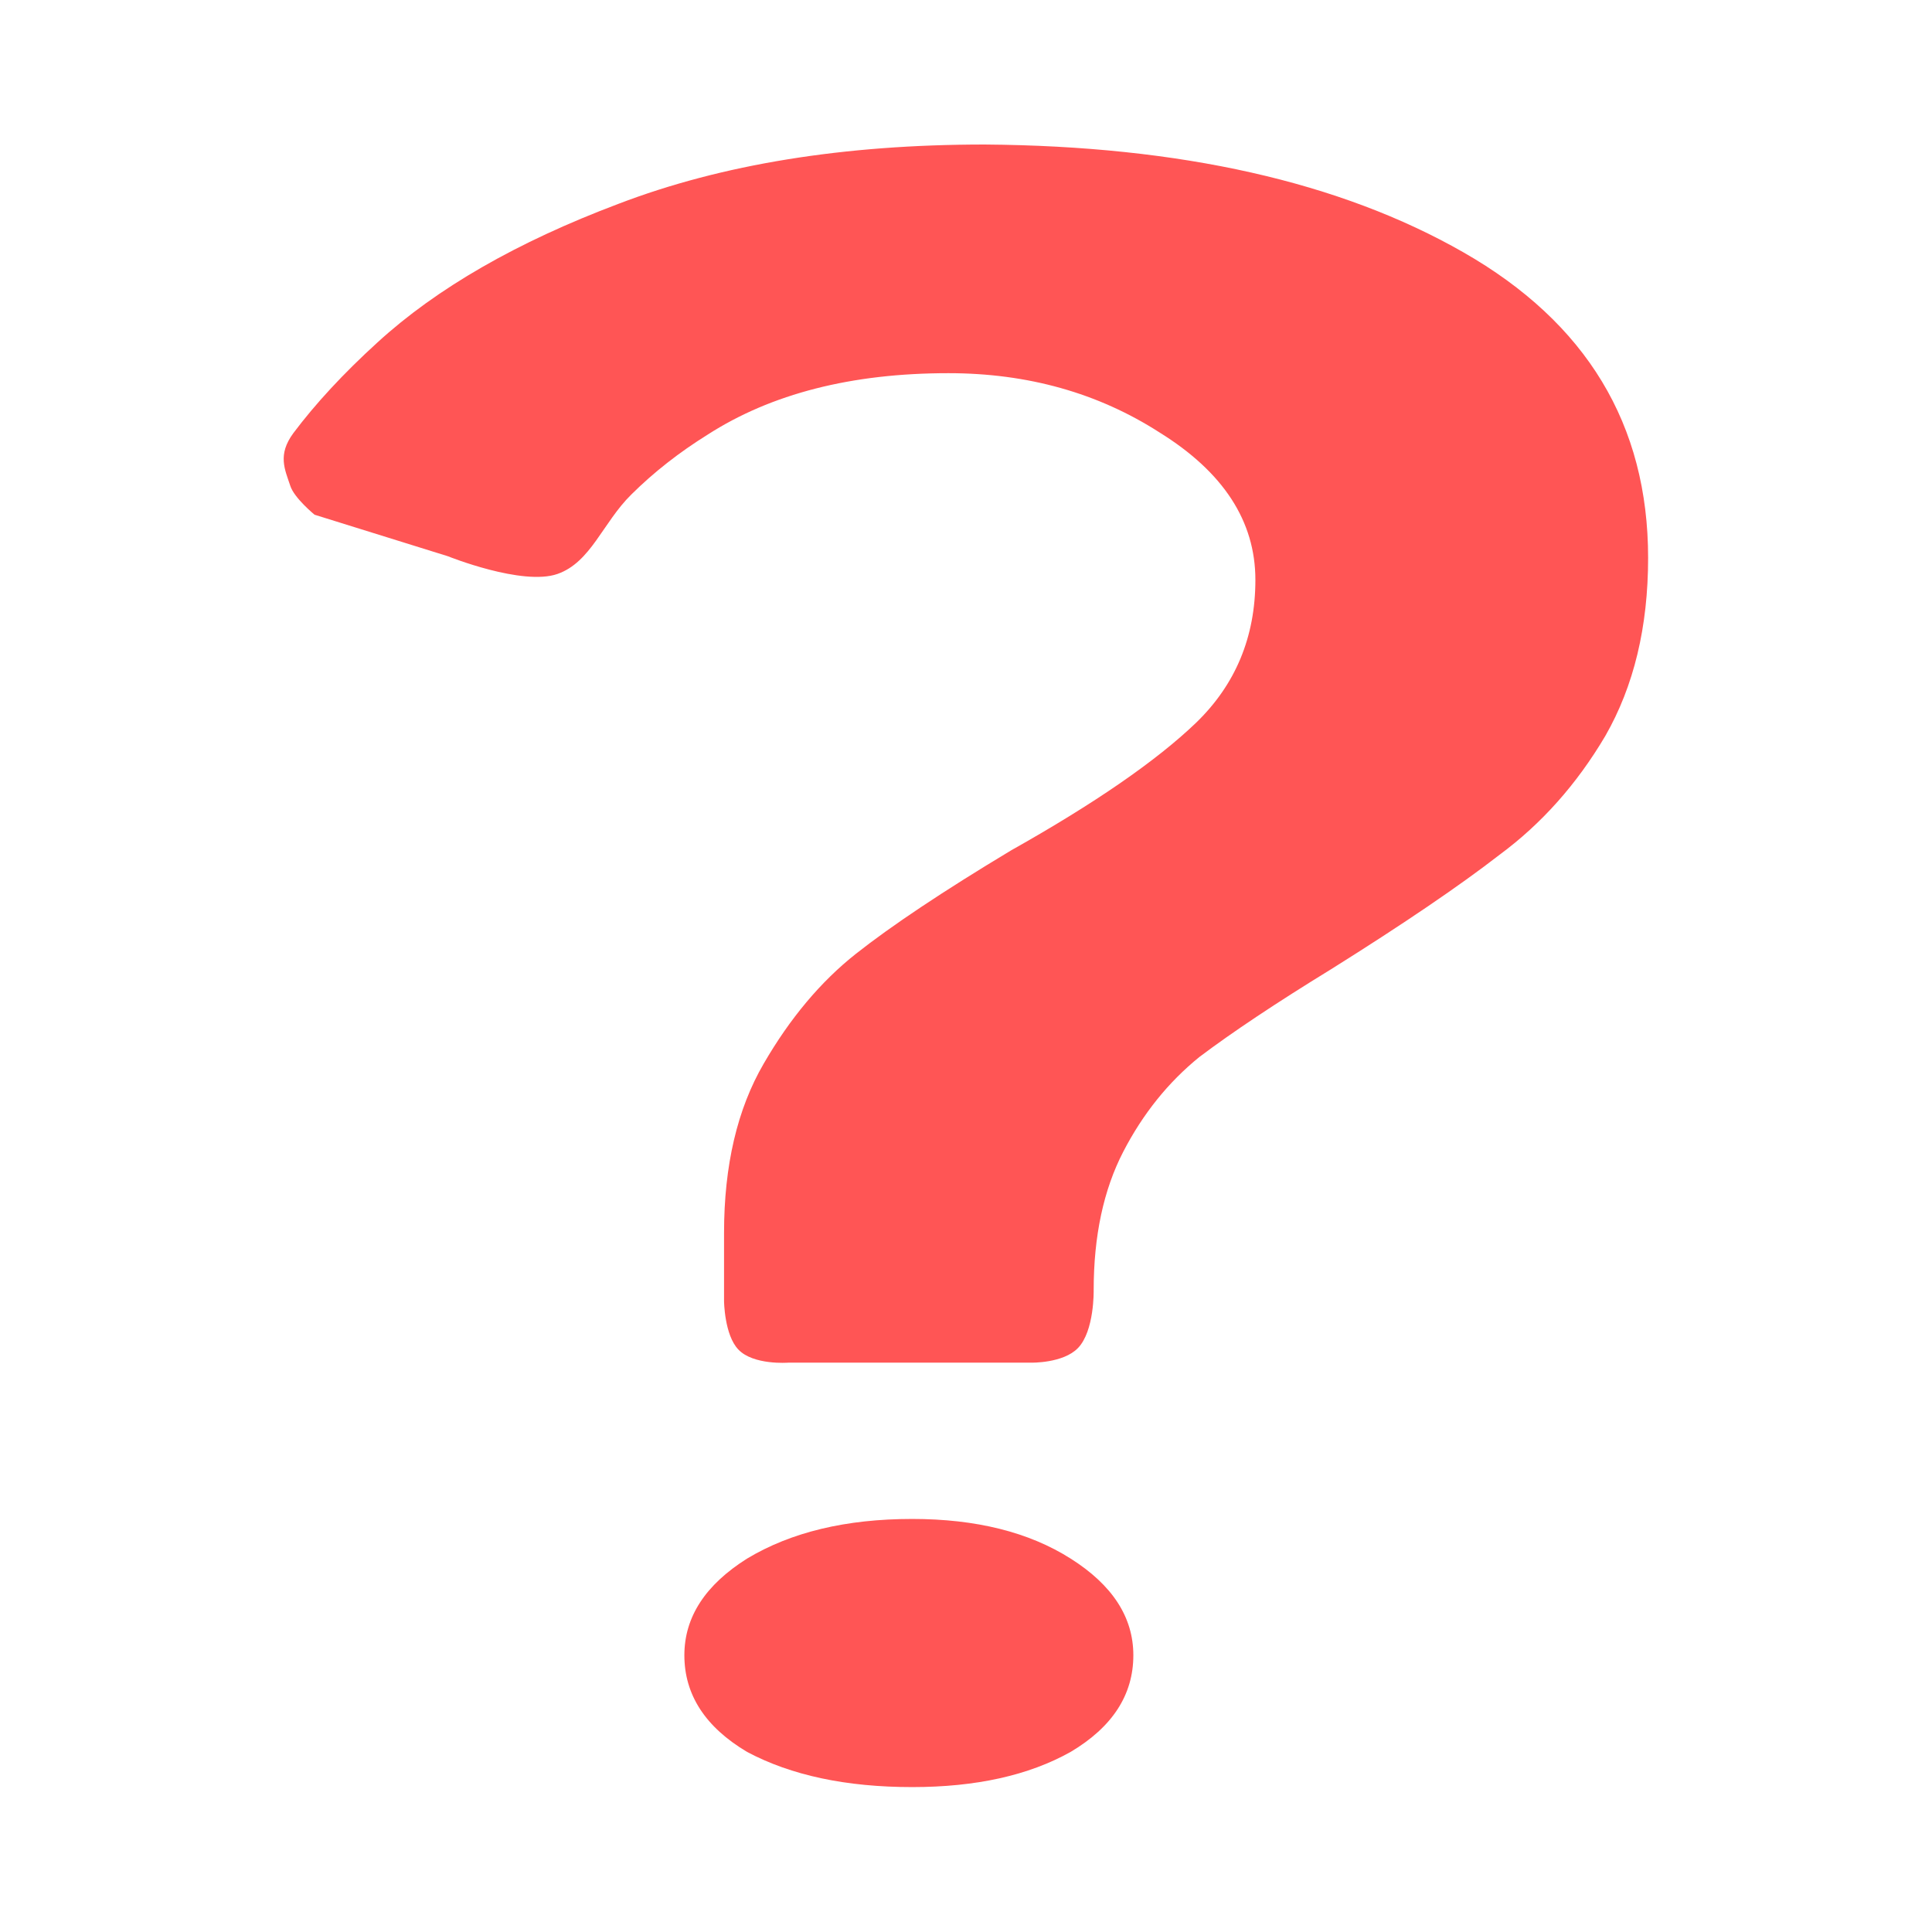 <?xml version="1.0" encoding="UTF-8" standalone="no"?>
<!-- Created with Inkscape (http://www.inkscape.org/) -->

<svg
   width="40"
   height="40"
   viewBox="0 0 10.583 10.583"
   version="1.1"
   id="svg3133"
   inkscape:version="1.2.1 (9c6d41e, 2022-07-14)"
   sodipodi:docname="forget_password.svg"
   xmlns:inkscape="http://www.inkscape.org/namespaces/inkscape"
   xmlns:sodipodi="http://sodipodi.sourceforge.net/DTD/sodipodi-0.dtd"
   xmlns="http://www.w3.org/2000/svg"
   xmlns:svg="http://www.w3.org/2000/svg">
  <sodipodi:namedview
     id="namedview3135"
     pagecolor="#ffffff"
     bordercolor="#000000"
     borderopacity="0.25"
     inkscape:showpageshadow="2"
     inkscape:pageopacity="0.0"
     inkscape:pagecheckerboard="true"
     inkscape:deskcolor="#d1d1d1"
     inkscape:document-units="mm"
     showgrid="false"
     inkscape:zoom="5.71"
     inkscape:cx="26.970228"
     inkscape:cy="27.408056"
     inkscape:window-width="1440"
     inkscape:window-height="816"
     inkscape:window-x="0"
     inkscape:window-y="0"
     inkscape:window-maximized="1"
     inkscape:current-layer="layer1" />
  <defs
     id="defs3130" />
  <g
     inkscape:label="Camada 1"
     inkscape:groupmode="layer"
     id="layer1">
    <g
       aria-label="?"
       transform="matrix(0.917,0,0,0.611,0.399,0.246)"
       id="text3308"
       style="font-size:19.715px;font-family:'Josefin Sans';-inkscape-font-specification:'Josefin Sans';fill:#ff5555;stroke-width:6.75">
      <path
         d="m 3.89,10.651 c 0,-0.605 0.079,-1.111 0.237,-1.518 C 4.284,8.726 4.468,8.397 4.678,8.148 4.889,7.898 5.197,7.589 5.605,7.221 6.104,6.8 6.472,6.419 6.709,6.078 6.945,5.736 7.064,5.309 7.064,4.796 c 0,-0.526 -0.191,-0.966 -0.572,-1.321 -0.368,-0.355 -0.789,-0.532 -1.262,-0.532 -0.578,0 -1.058,0.184 -1.439,0.552 C 3.623,3.652 3.471,3.83 3.336,4.031 3.165,4.284 3.095,4.638 2.895,4.743 2.685,4.853 2.24,4.584 2.24,4.584 L 1.444,4.212 c 0,0 -0.122,-0.15 -0.145,-0.259 C 1.266,3.804 1.222,3.675 1.317,3.481 1.448,3.219 1.615,2.947 1.82,2.667 2.174,2.181 2.654,1.767 3.259,1.425 3.877,1.07 4.606,0.893 5.447,0.893 6.617,0.906 7.57,1.228 8.306,1.859 c 0.736,0.631 1.104,1.544 1.104,2.74 0,0.618 -0.085,1.15 -0.256,1.597 C 8.983,6.63 8.772,6.984 8.523,7.26 8.286,7.536 7.951,7.878 7.517,8.286 7.189,8.588 6.926,8.851 6.729,9.074 6.545,9.298 6.393,9.58 6.275,9.922 6.157,10.264 6.098,10.678 6.098,11.164 c 0,0 0.005,0.366 -0.094,0.519 -0.088,0.137 -0.279,0.131 -0.279,0.131 H 4.273 c 0,0 -0.207,0.024 -0.297,-0.117 -0.084,-0.13 -0.086,-0.435 -0.086,-0.435 z m 1.124,4.968 c -0.394,0 -0.723,-0.105 -0.986,-0.315 -0.25,-0.223 -0.375,-0.513 -0.375,-0.867 0,-0.342 0.125,-0.631 0.375,-0.867 0.263,-0.237 0.591,-0.355 0.986,-0.355 0.381,0 0.697,0.118 0.946,0.355 0.25,0.237 0.375,0.526 0.375,0.867 0,0.355 -0.125,0.644 -0.375,0.867 -0.25,0.21 -0.565,0.315 -0.946,0.315 z"
         id="path3462"
         sodipodi:nodetypes="ssscsscscsaccassccssccccsssccscsscscssscs" />
    </g>
  </g>
</svg>
